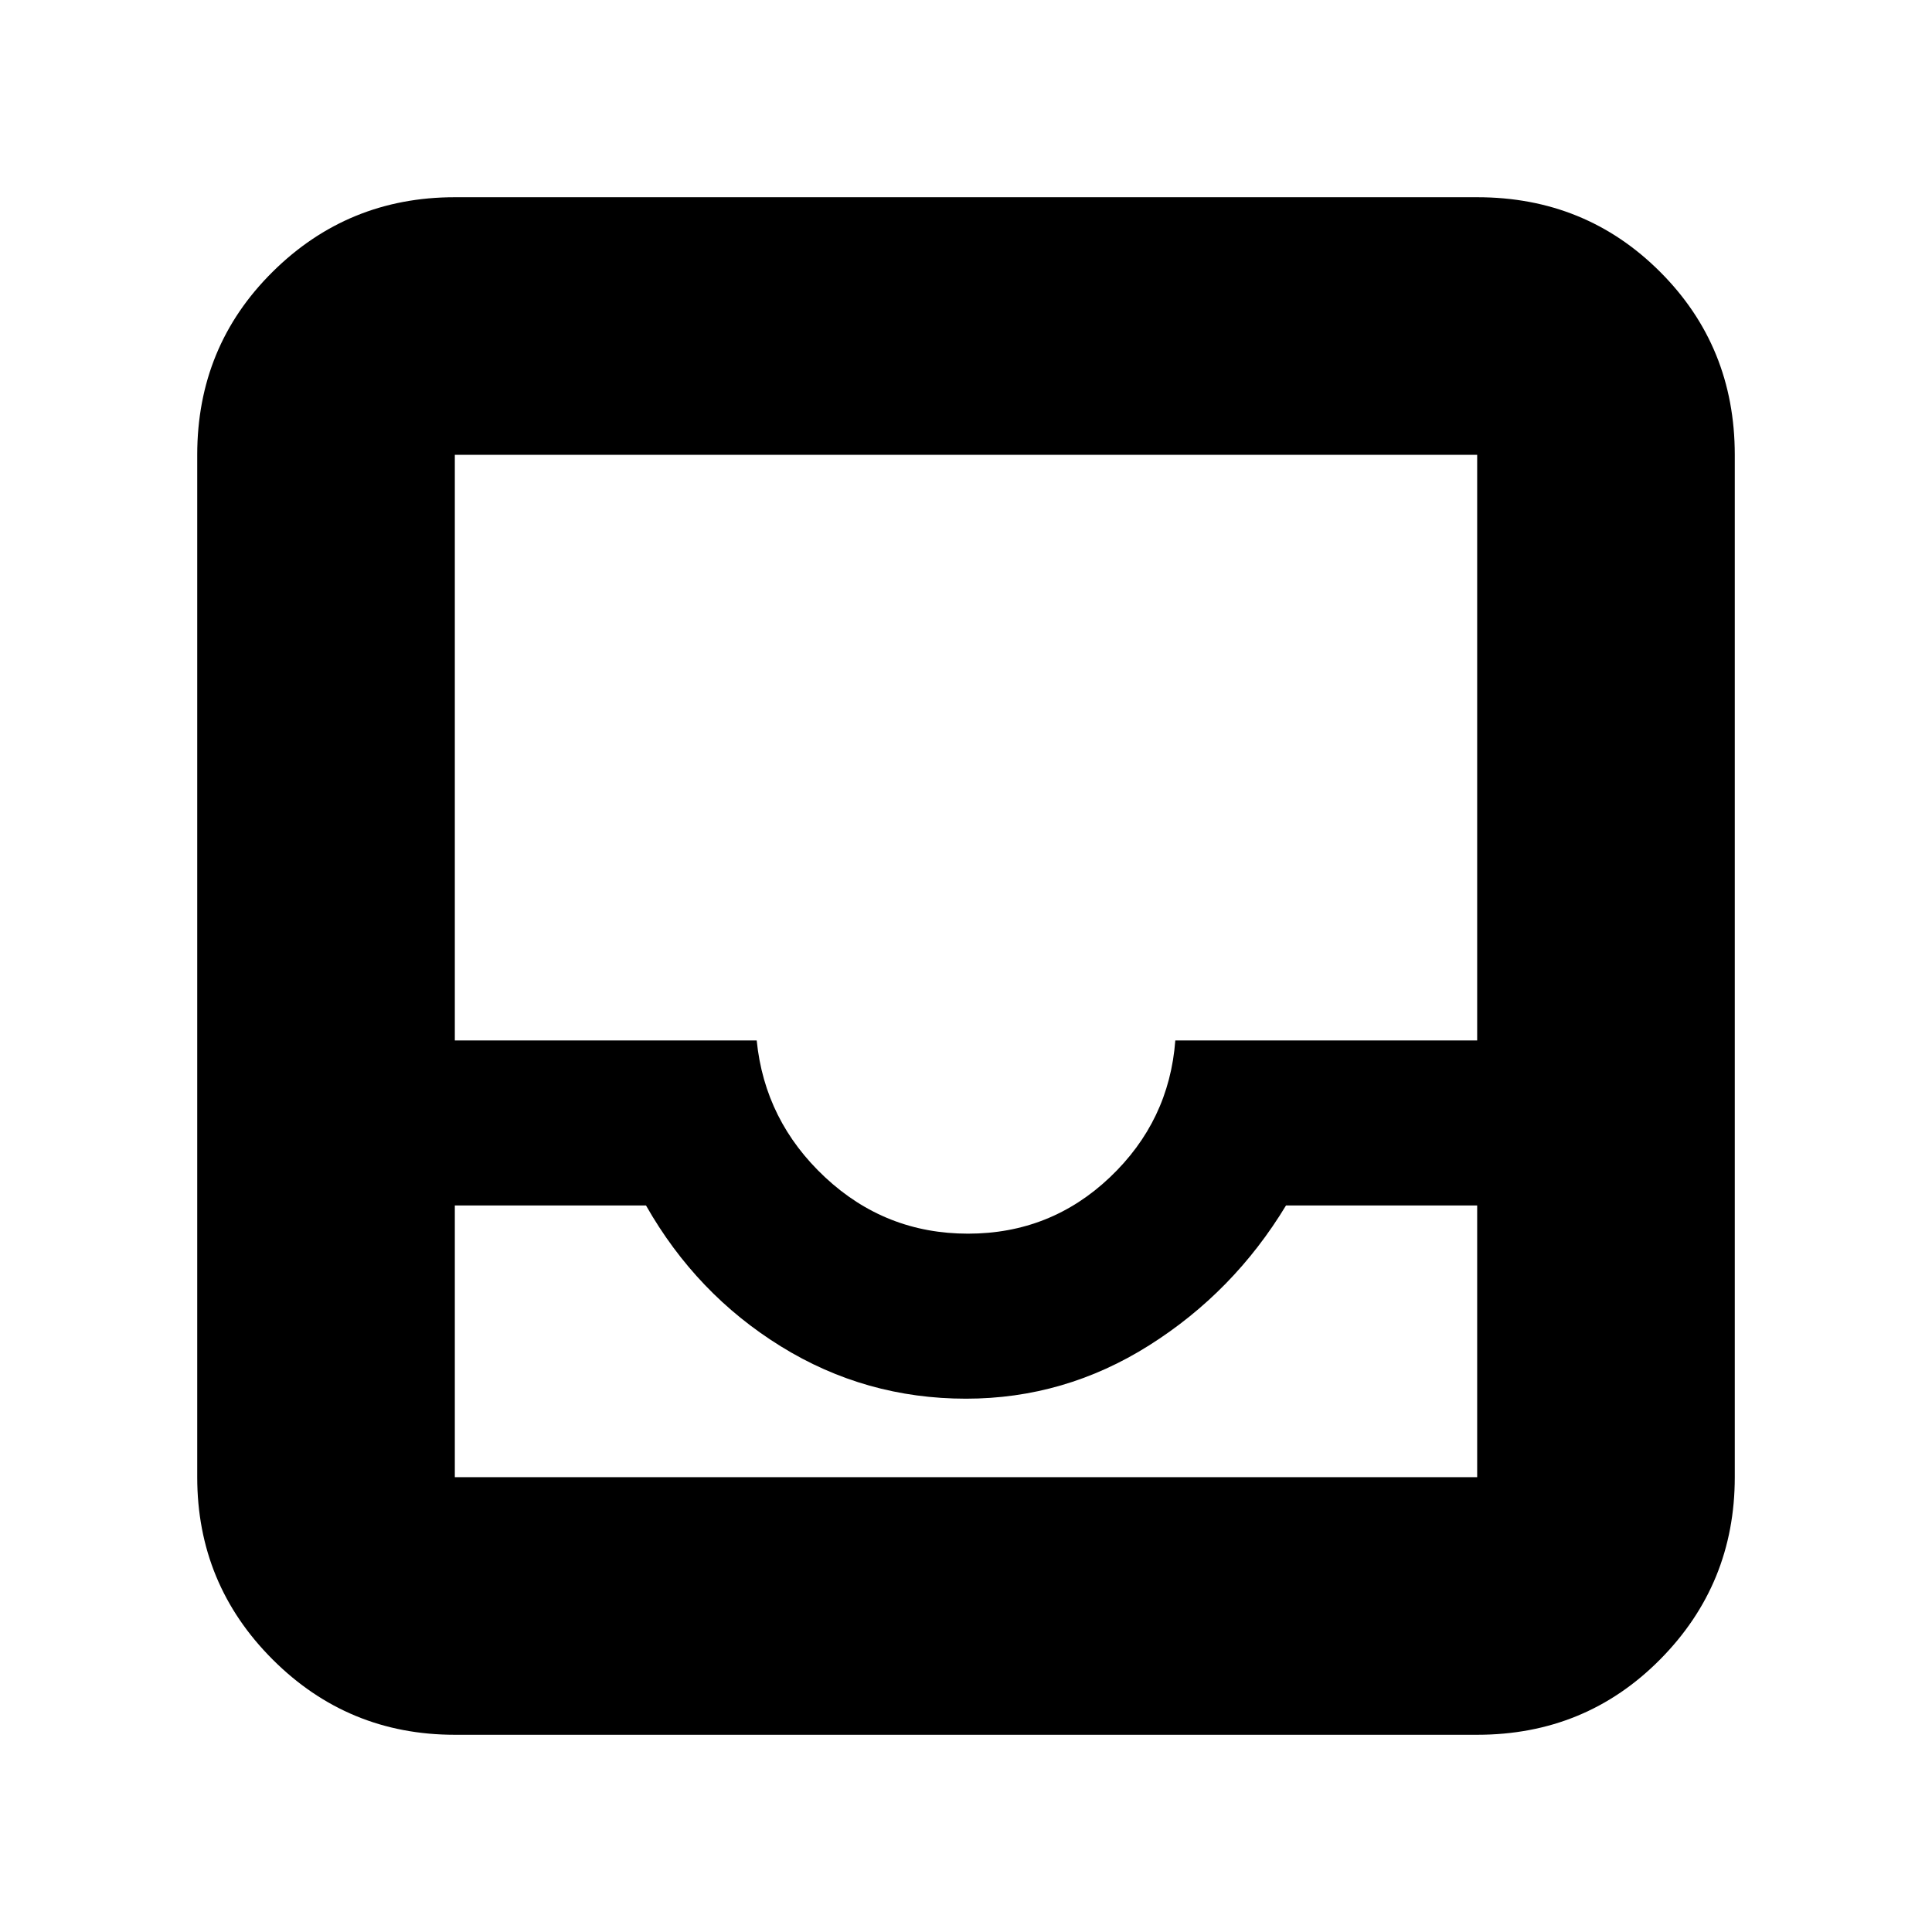 <svg xmlns="http://www.w3.org/2000/svg" height="20" viewBox="0 -960 960 960" width="20"><path d="M226-98q-53.12 0-90.56-37.44Q98-172.88 98-226v-508q0-53.83 37.44-90.91Q172.88-862 226-862h508q53.83 0 90.91 37.09Q862-787.83 862-734v508q0 53.12-37.09 90.56Q787.83-98 734-98H226Zm0-128h508v-135h-95q-26 43-68 69.5T480-265q-50 0-92-26t-67-70h-95v135Zm255-121q41 0 70.5-28t32.5-68h150v-291H226v291h150q4 40 34 68t71 28ZM226-226h508-508Z"/></svg>